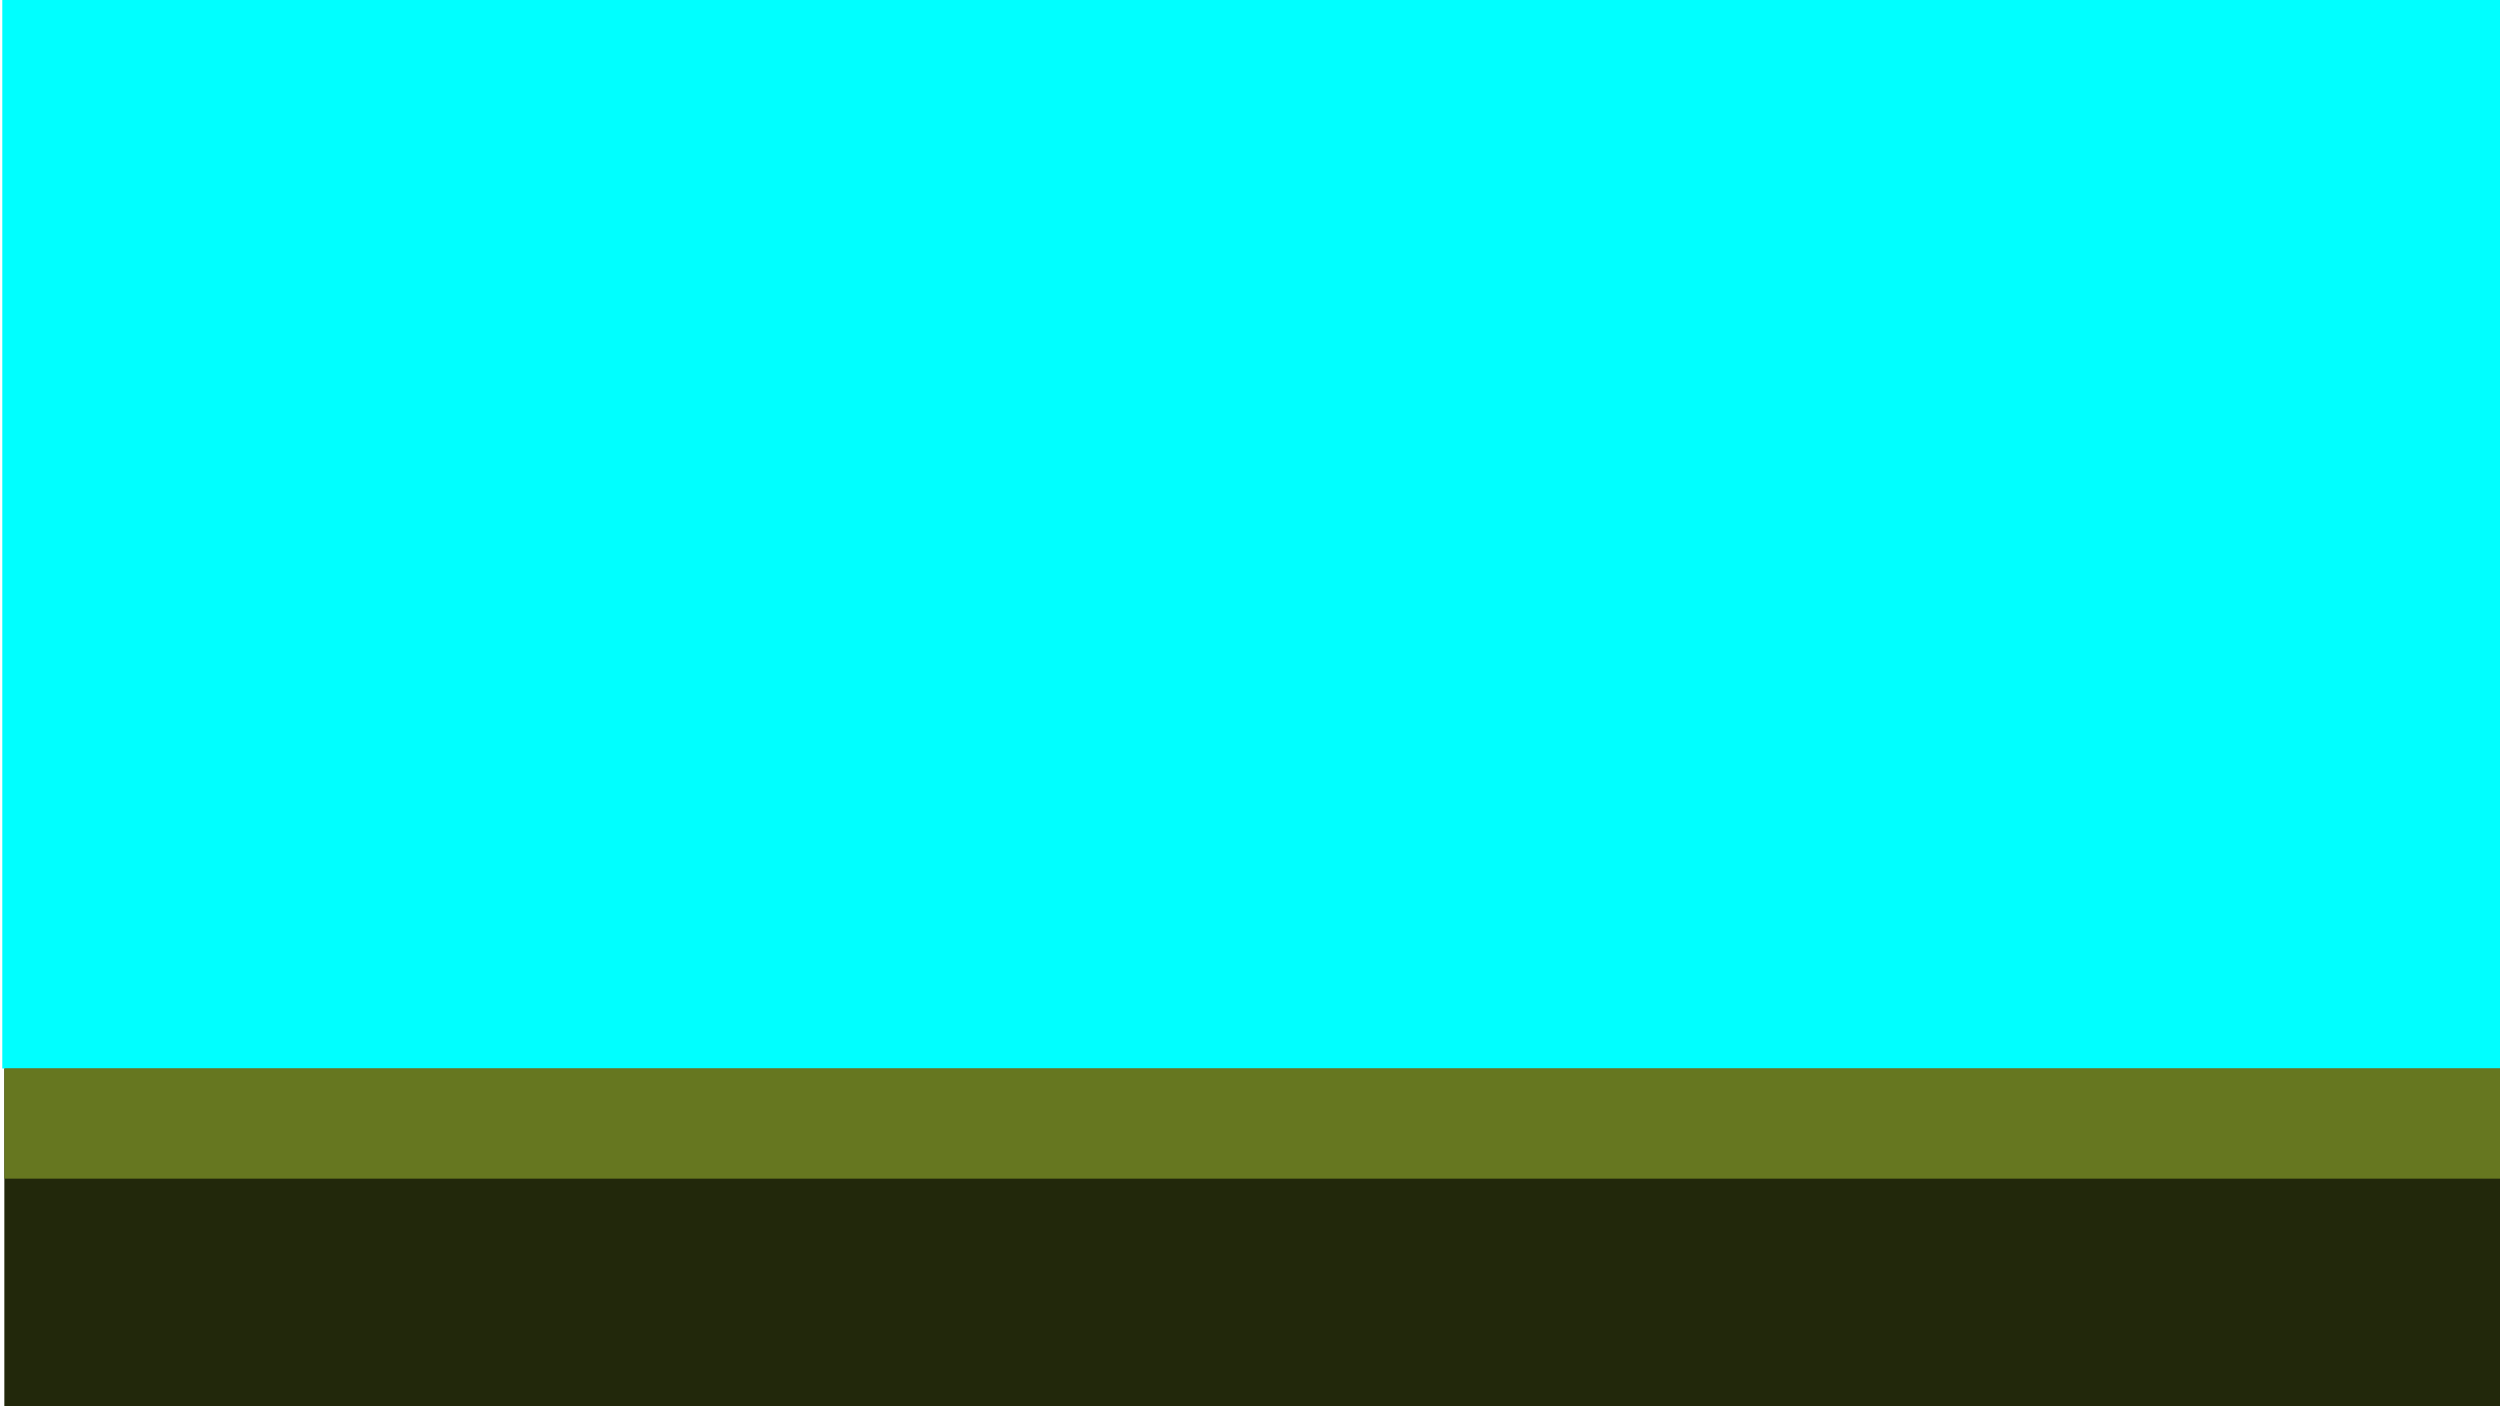 <?xml version="1.0" encoding="UTF-8" standalone="no"?>
<!-- Created with Inkscape (http://www.inkscape.org/) -->

<svg
   width="1920"
   height="1080"
   viewBox="0 0 1920 1080"
   version="1.1"
   id="svg5"
   sodipodi:docname="drawing.svg"
   inkscape:version="1.1.2 (b8e25be833, 2022-02-05)"
   xmlns:inkscape="http://www.inkscape.org/namespaces/inkscape"
   xmlns:sodipodi="http://sodipodi.sourceforge.net/DTD/sodipodi-0.dtd"
   xmlns="http://www.w3.org/2000/svg"
   xmlns:svg="http://www.w3.org/2000/svg">
  <sodipodi:namedview
     id="namedview7"
     pagecolor="#ffffff"
     bordercolor="#666666"
     borderopacity="1.0"
     inkscape:pageshadow="2"
     inkscape:pageopacity="0.0"
     inkscape:pagecheckerboard="0"
     inkscape:document-units="px"
     showgrid="false"
     inkscape:zoom="0.54115914"
     inkscape:cx="948.88909"
     inkscape:cy="530.34308"
     inkscape:window-width="1280"
     inkscape:window-height="961"
     inkscape:window-x="-8"
     inkscape:window-y="-8"
     inkscape:window-maximized="1"
     inkscape:current-layer="layer1" />
  <defs
     id="defs2" />
  <g
     inkscape:label="Layer 1"
     inkscape:groupmode="layer"
     id="layer1">
    <rect
       style="fill:#22280b;fill-rule:evenodd"
       id="rect31"
       width="1918.272"
       height="262.682"
       x="3.337"
       y="820.51" />
    <rect
       style="fill:#00ffff;fill-rule:evenodd;stroke-width:1.768"
       id="rect31-8"
       width="1918.272"
       height="820.744"
       x="1.764"
       y="-0.141" />
    <rect
       style="opacity:0.99;fill:#677821;stroke-width:0.599"
       id="rect363"
       width="1918.272"
       height="84.68"
       x="3.337"
       y="820.51" />
  </g>
</svg>
